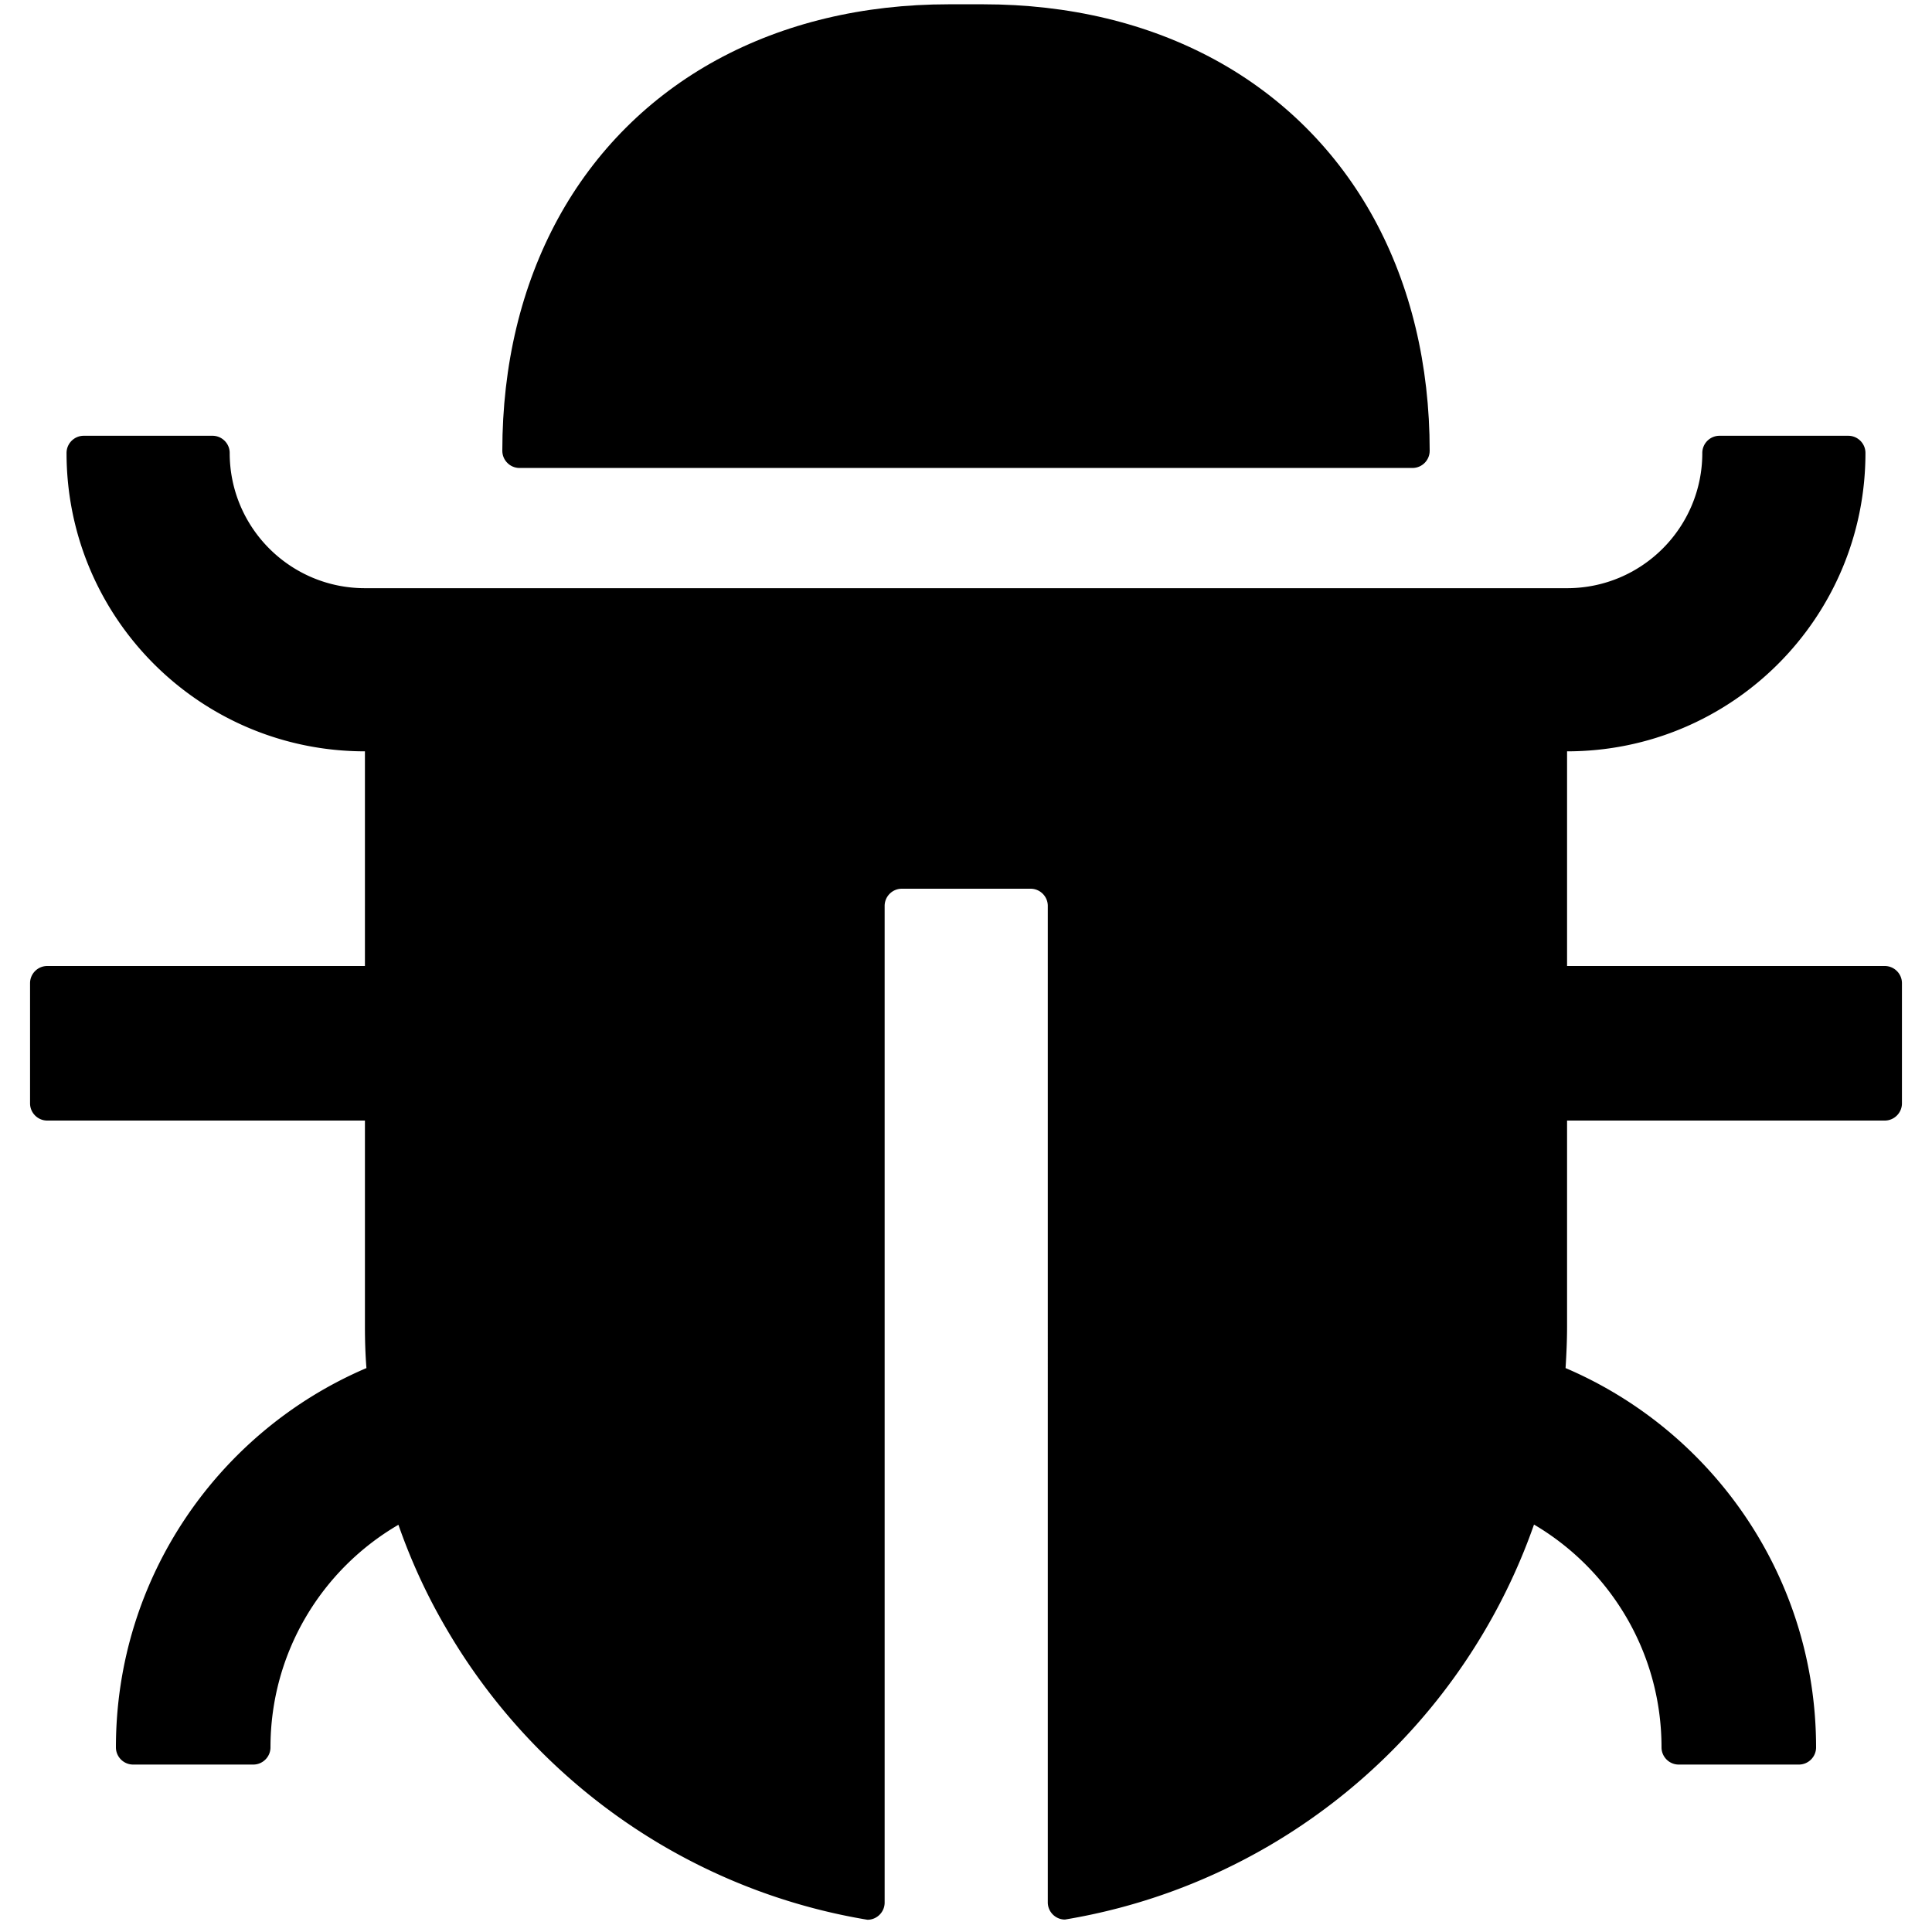 <svg class="icon" viewBox="0 0 1024 1024" xmlns="http://www.w3.org/2000/svg" width="200" height="200"><defs><style/></defs><path d="M998.969 512H830.578V398.222c87.381 0 158.15-70.77 158.15-158.15 0-5.007-4.095-9.103-9.101-9.103H911.36c-5.006 0-9.102 4.096-9.102 9.102 0 39.595-32.086 71.68-71.68 71.68H193.422c-39.594 0-71.68-32.085-71.68-71.68 0-5.006-4.096-9.102-9.102-9.102H44.373c-5.006 0-9.102 4.096-9.102 9.102 0 87.381 70.77 158.151 158.151 158.151V512H25.032c-5.007 0-9.103 4.096-9.103 9.102v63.716c0 5.006 4.096 9.102 9.102 9.102h168.391v109.227c0 7.395.228 14.79.797 21.959C116.167 758.443 61.44 835.926 61.44 926.15c0 5.006 4.096 9.102 9.102 9.102h63.716c5.006 0 9.102-4.096 9.102-9.102 0-50.29 27.193-94.322 67.812-117.987 6.826 19.57 15.473 38.229 25.827 55.75 27.648 47.218 67.129 86.7 114.347 114.347 32.882 19.229 69.404 32.768 108.43 39.254 5.006 0 9.102-4.096 9.102-9.103v-528.27c0-5.006 4.096-9.102 9.102-9.102h68.267c5.006 0 9.102 4.096 9.102 9.102V1008.3c0 5.006 4.096 9.102 9.103 9.102 39.025-6.485 75.548-20.025 108.43-39.253C720.1 950.5 759.58 911.018 787.228 863.8a318.076 318.076 0 0 0 25.828-55.751c40.391 23.78 67.584 67.811 67.584 118.101 0 5.006 4.096 9.102 9.102 9.102h63.716c5.006 0 9.102-4.096 9.102-9.102 0-90.226-54.727-167.708-132.779-201.045.455-7.282.797-14.564.797-21.96V593.92h168.39c5.007 0 9.103-4.096 9.103-9.102v-63.716c0-5.006-4.096-9.102-9.102-9.102z"/><path d="M275.342 248.036h473.316c5.006 0 9.102-4.096 9.102-9.103 0-45.51-10.012-87.267-29.468-122.993-19.57-35.84-48.356-64.626-84.196-84.196C608.37 12.288 566.613 2.276 521.102 2.276h-18.204c-45.511 0-87.268 10.012-122.994 29.468-35.84 19.57-64.626 48.356-84.196 84.196-19.456 35.726-29.468 77.482-29.468 122.993 0 5.007 4.096 9.103 9.102 9.103z"/></svg>